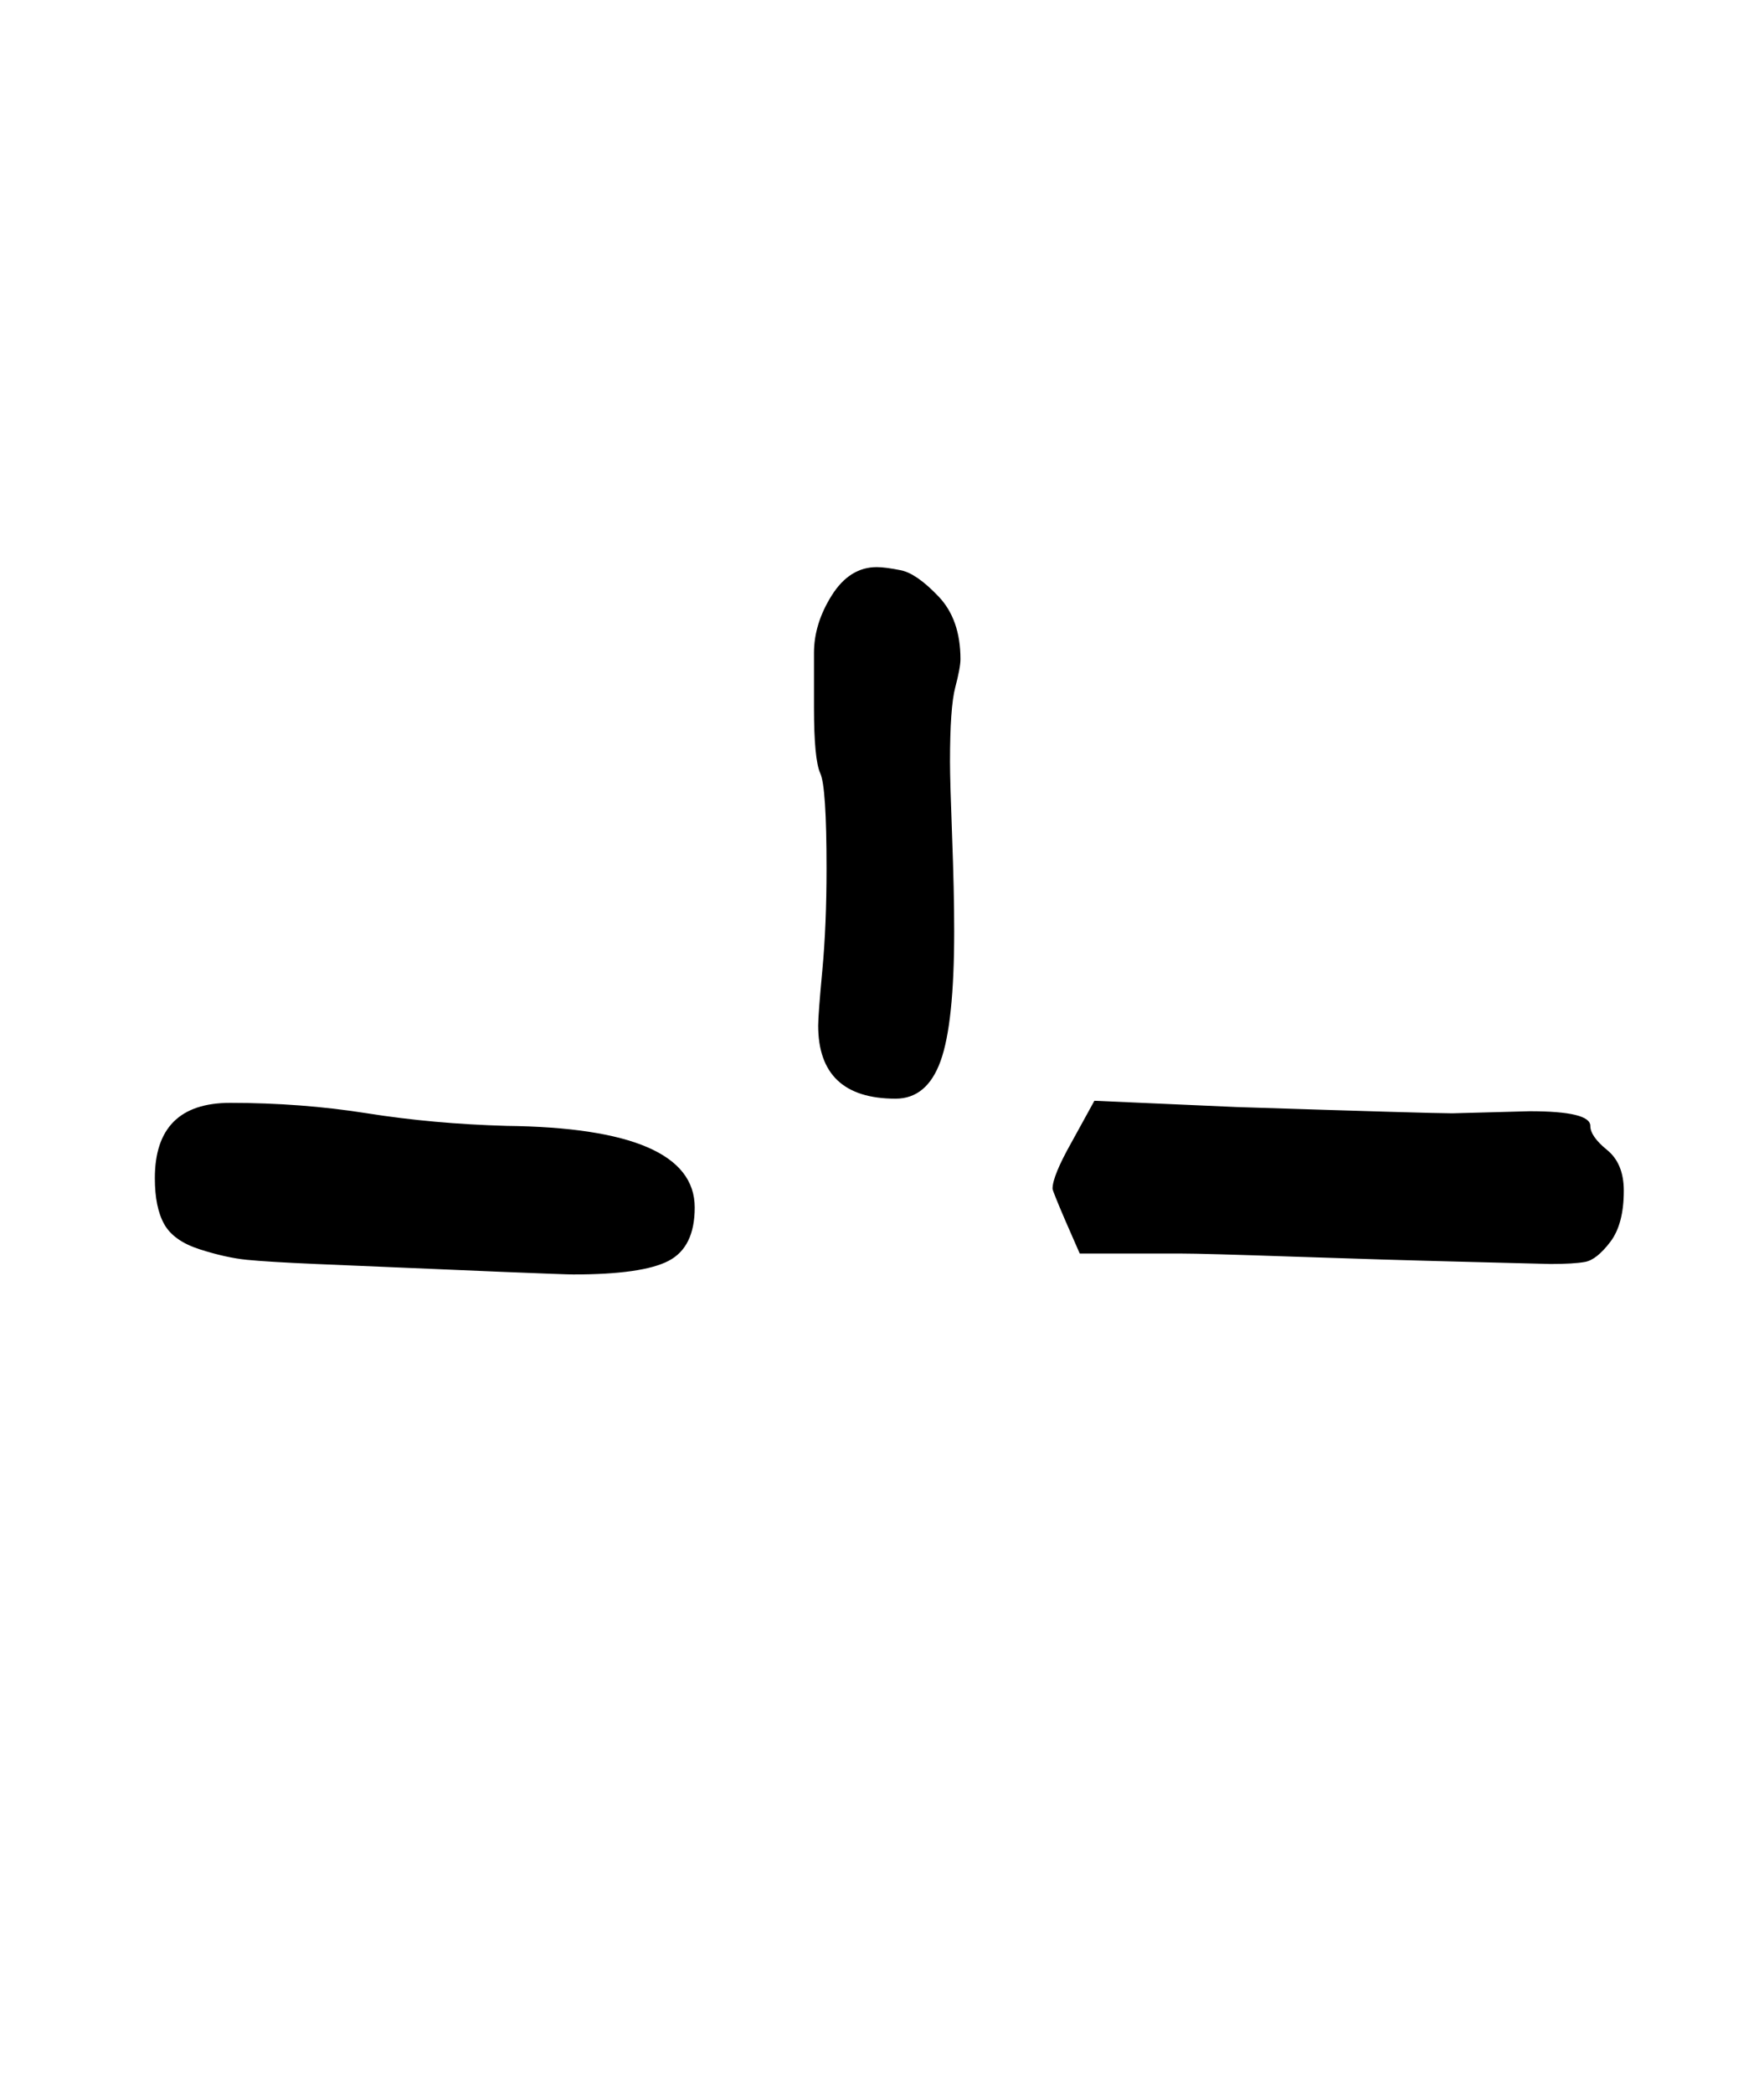 <?xml version="1.0" standalone="no"?>
<!DOCTYPE svg PUBLIC "-//W3C//DTD SVG 1.1//EN" "http://www.w3.org/Graphics/SVG/1.1/DTD/svg11.dtd" >
<svg xmlns="http://www.w3.org/2000/svg" xmlns:xlink="http://www.w3.org/1999/xlink" version="1.1" viewBox="-10 0 843 1000">
   <path fill="currentColor"
d="M766 569q0 16 -6.5 24.5t-12 9.5t-16.5 1l-39 -1q-40 -1 -83.5 -2.5t-54.5 -1.5h-48l-7 -16q-6 -14 -6 -15q0 -6 9 -22l11 -20l68 3q93 3 103 3l37 -1q29 0 29 7q0 5 8 11.5t8 19.5zM64 563q0 -36 36 -36q34 0 65.5 5t66.5 6q90 1 90 39q0 19 -12.5 25.5t-45.5 6.5
q-7 0 -123 -5q-23 -1 -33 -2t-22.5 -5t-17 -12t-4.5 -22zM381 490q0 -5 2 -26.5t2 -48.5q0 -39 -3 -45.5t-3 -31.5v-26q0 -14 8.5 -27.5t21.5 -13.5q4 0 11.5 1.5t18 12.5t10.5 30q0 4 -2.5 13.5t-2.5 35.5q0 9 1 35.5t1 45.5q0 44 -6.5 62t-21.5 18q-37 0 -37 -35z" />
</svg>
